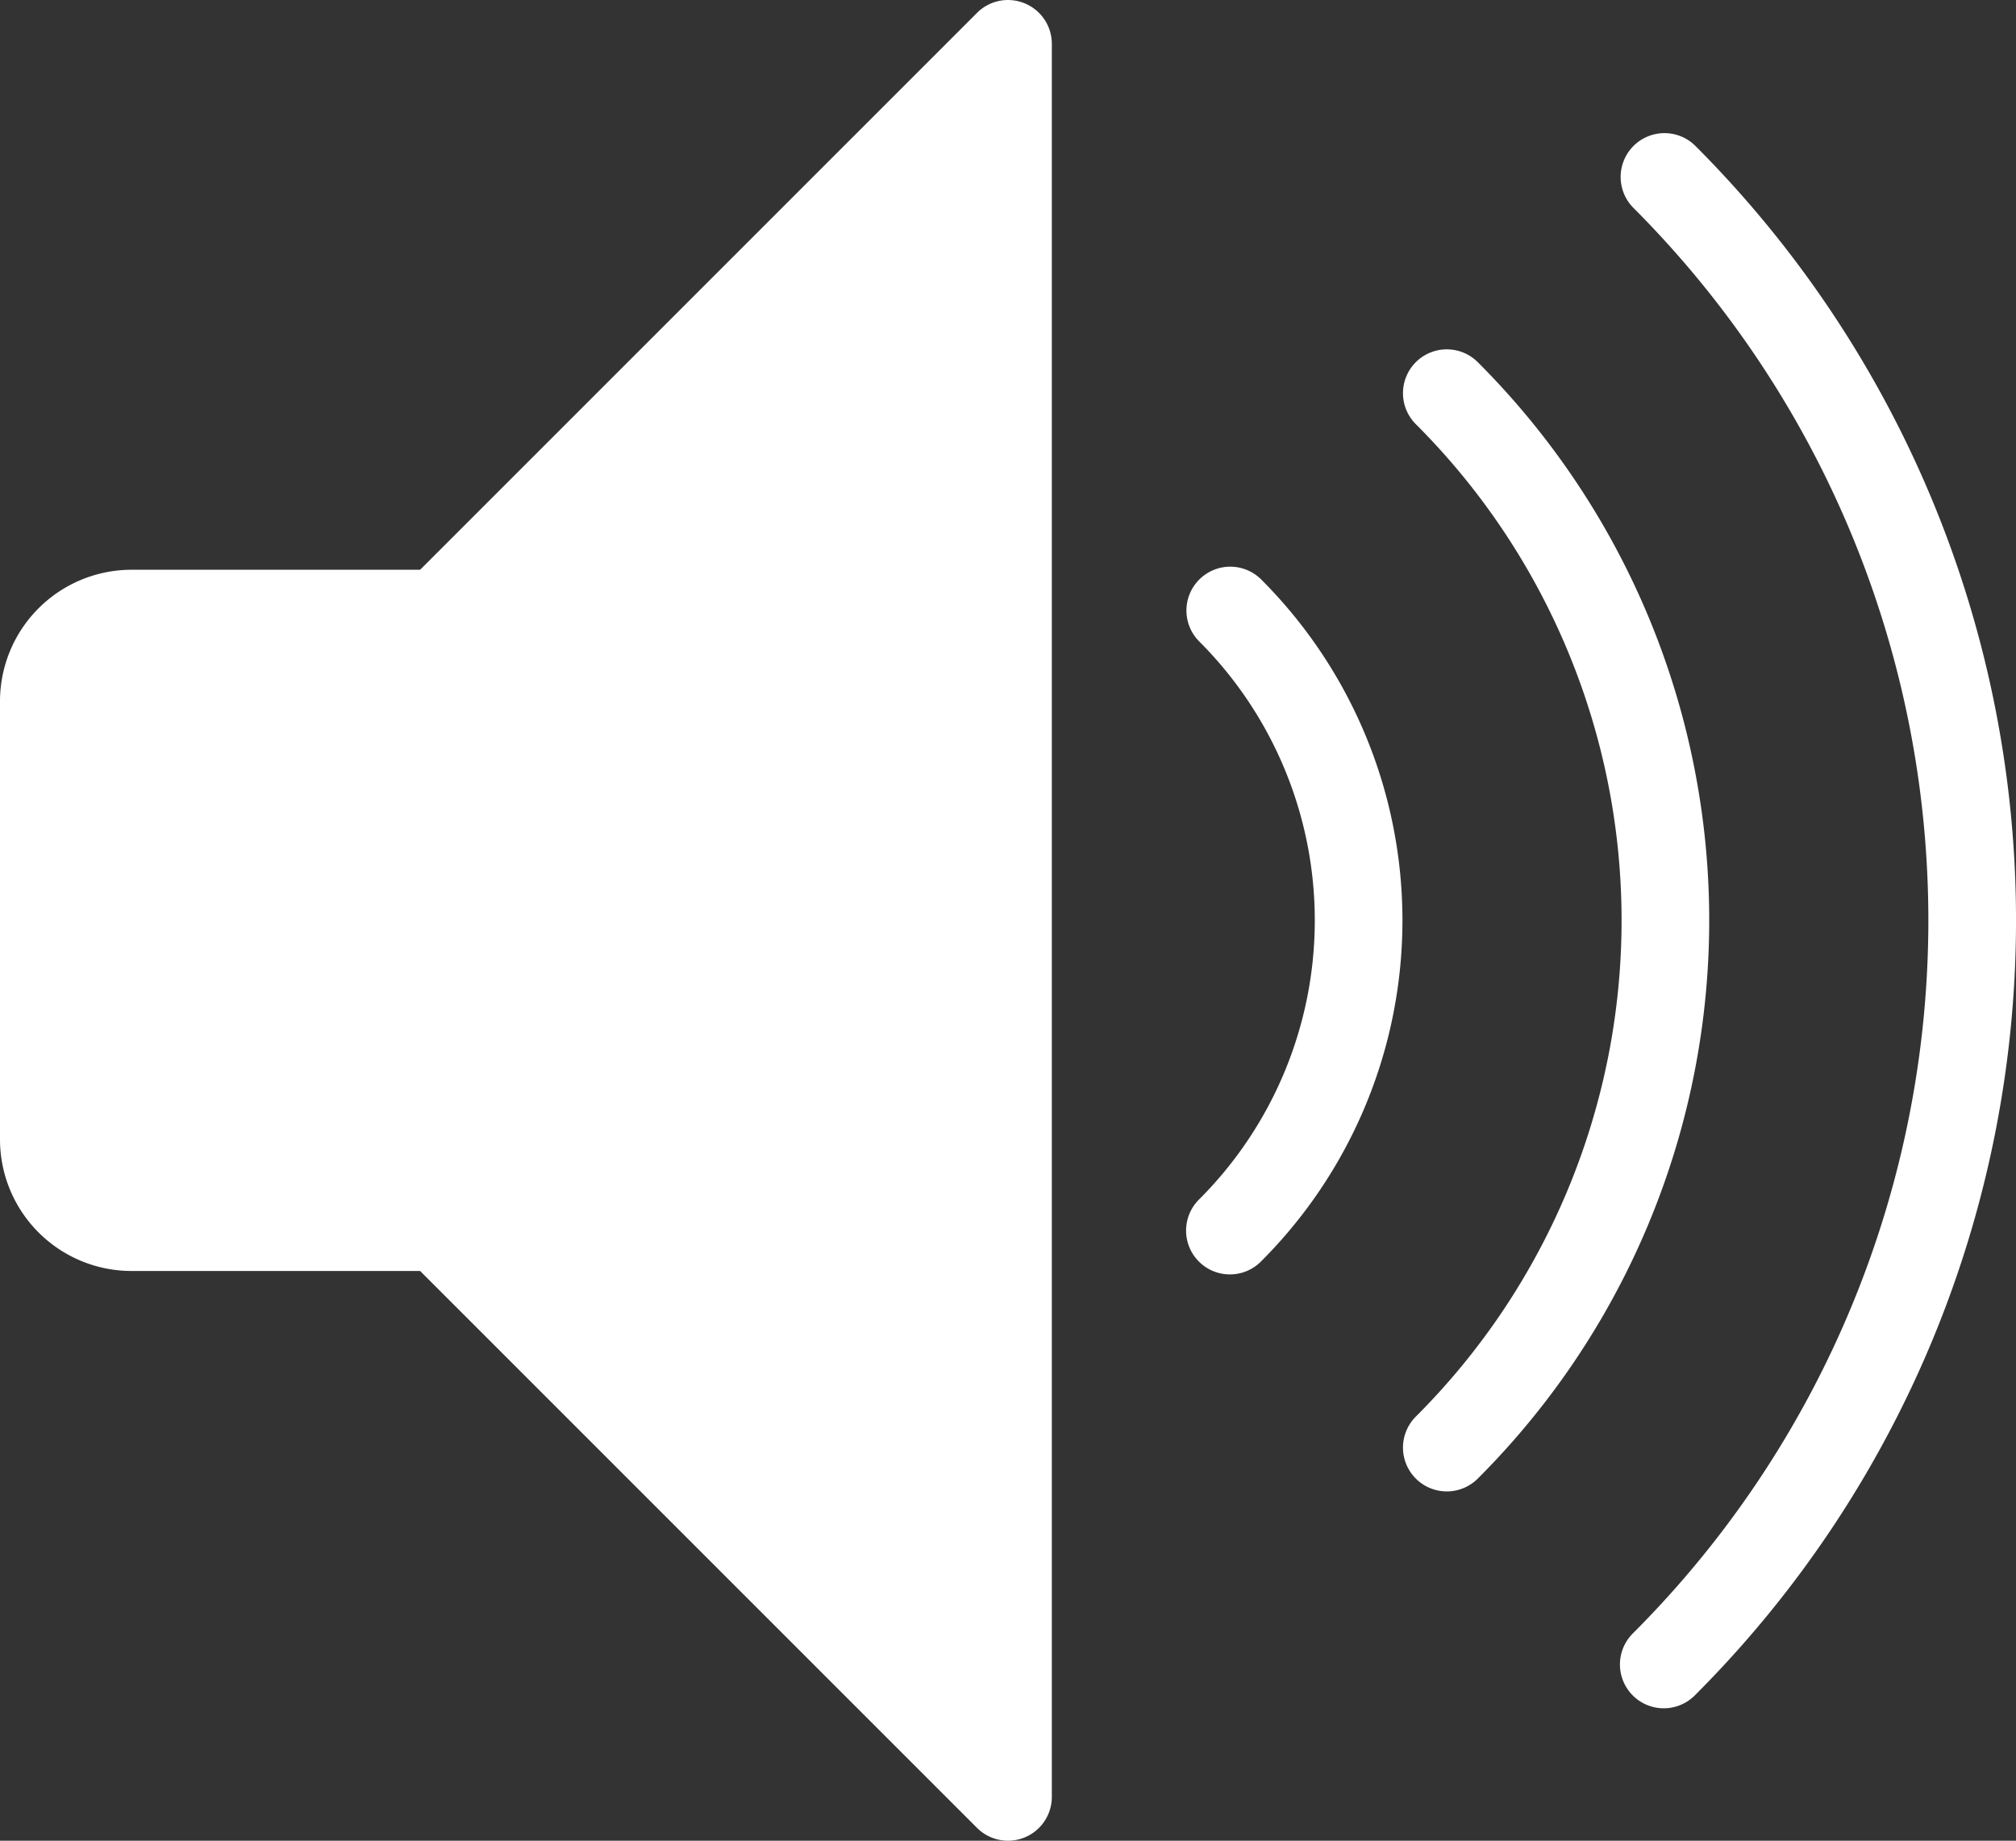 <svg xmlns="http://www.w3.org/2000/svg" viewBox="0 0 91.869 83.882">
  <rect x="0" y="0" width="91.869" height="83.882" fill="#333333" stroke="none"/>
  <title>sound_on</title>
  <g id="Layer_2" data-name="Layer 2">
    <g id="Icon">
      <path d="M77.246,6.636a1.997,1.997,0,0,0-2.824,2.824,45.937,45.937,0,0,1,0,64.962,1.997,1.997,0,1,0,2.824,2.824,49.929,49.929,0,0,0,0-70.61ZM54.651,26.409a1.996,1.996,0,0,0,0,2.824,17.973,17.973,0,0,1,0,25.417,1.997,1.997,0,1,0,2.824,2.824,21.965,21.965,0,0,0,0-31.065A1.996,1.996,0,0,0,54.651,26.409Zm12.708-9.888a1.997,1.997,0,1,0-2.824,2.824,31.957,31.957,0,0,1,0,45.194,1.997,1.997,0,1,0,2.824,2.824,35.95,35.95,0,0,0,0-50.842ZM46.699.154a1.991,1.991,0,0,0-2.177.433L19.145,25.964H5.991A5.998,5.998,0,0,0,0,31.956V51.928A5.998,5.998,0,0,0,5.991,57.919H19.145L44.523,83.297a1.997,1.997,0,0,0,3.409-1.412V1.998A1.995,1.995,0,0,0,46.699.154Z" fill="#fff"/>
    </g>
  </g>
</svg>

